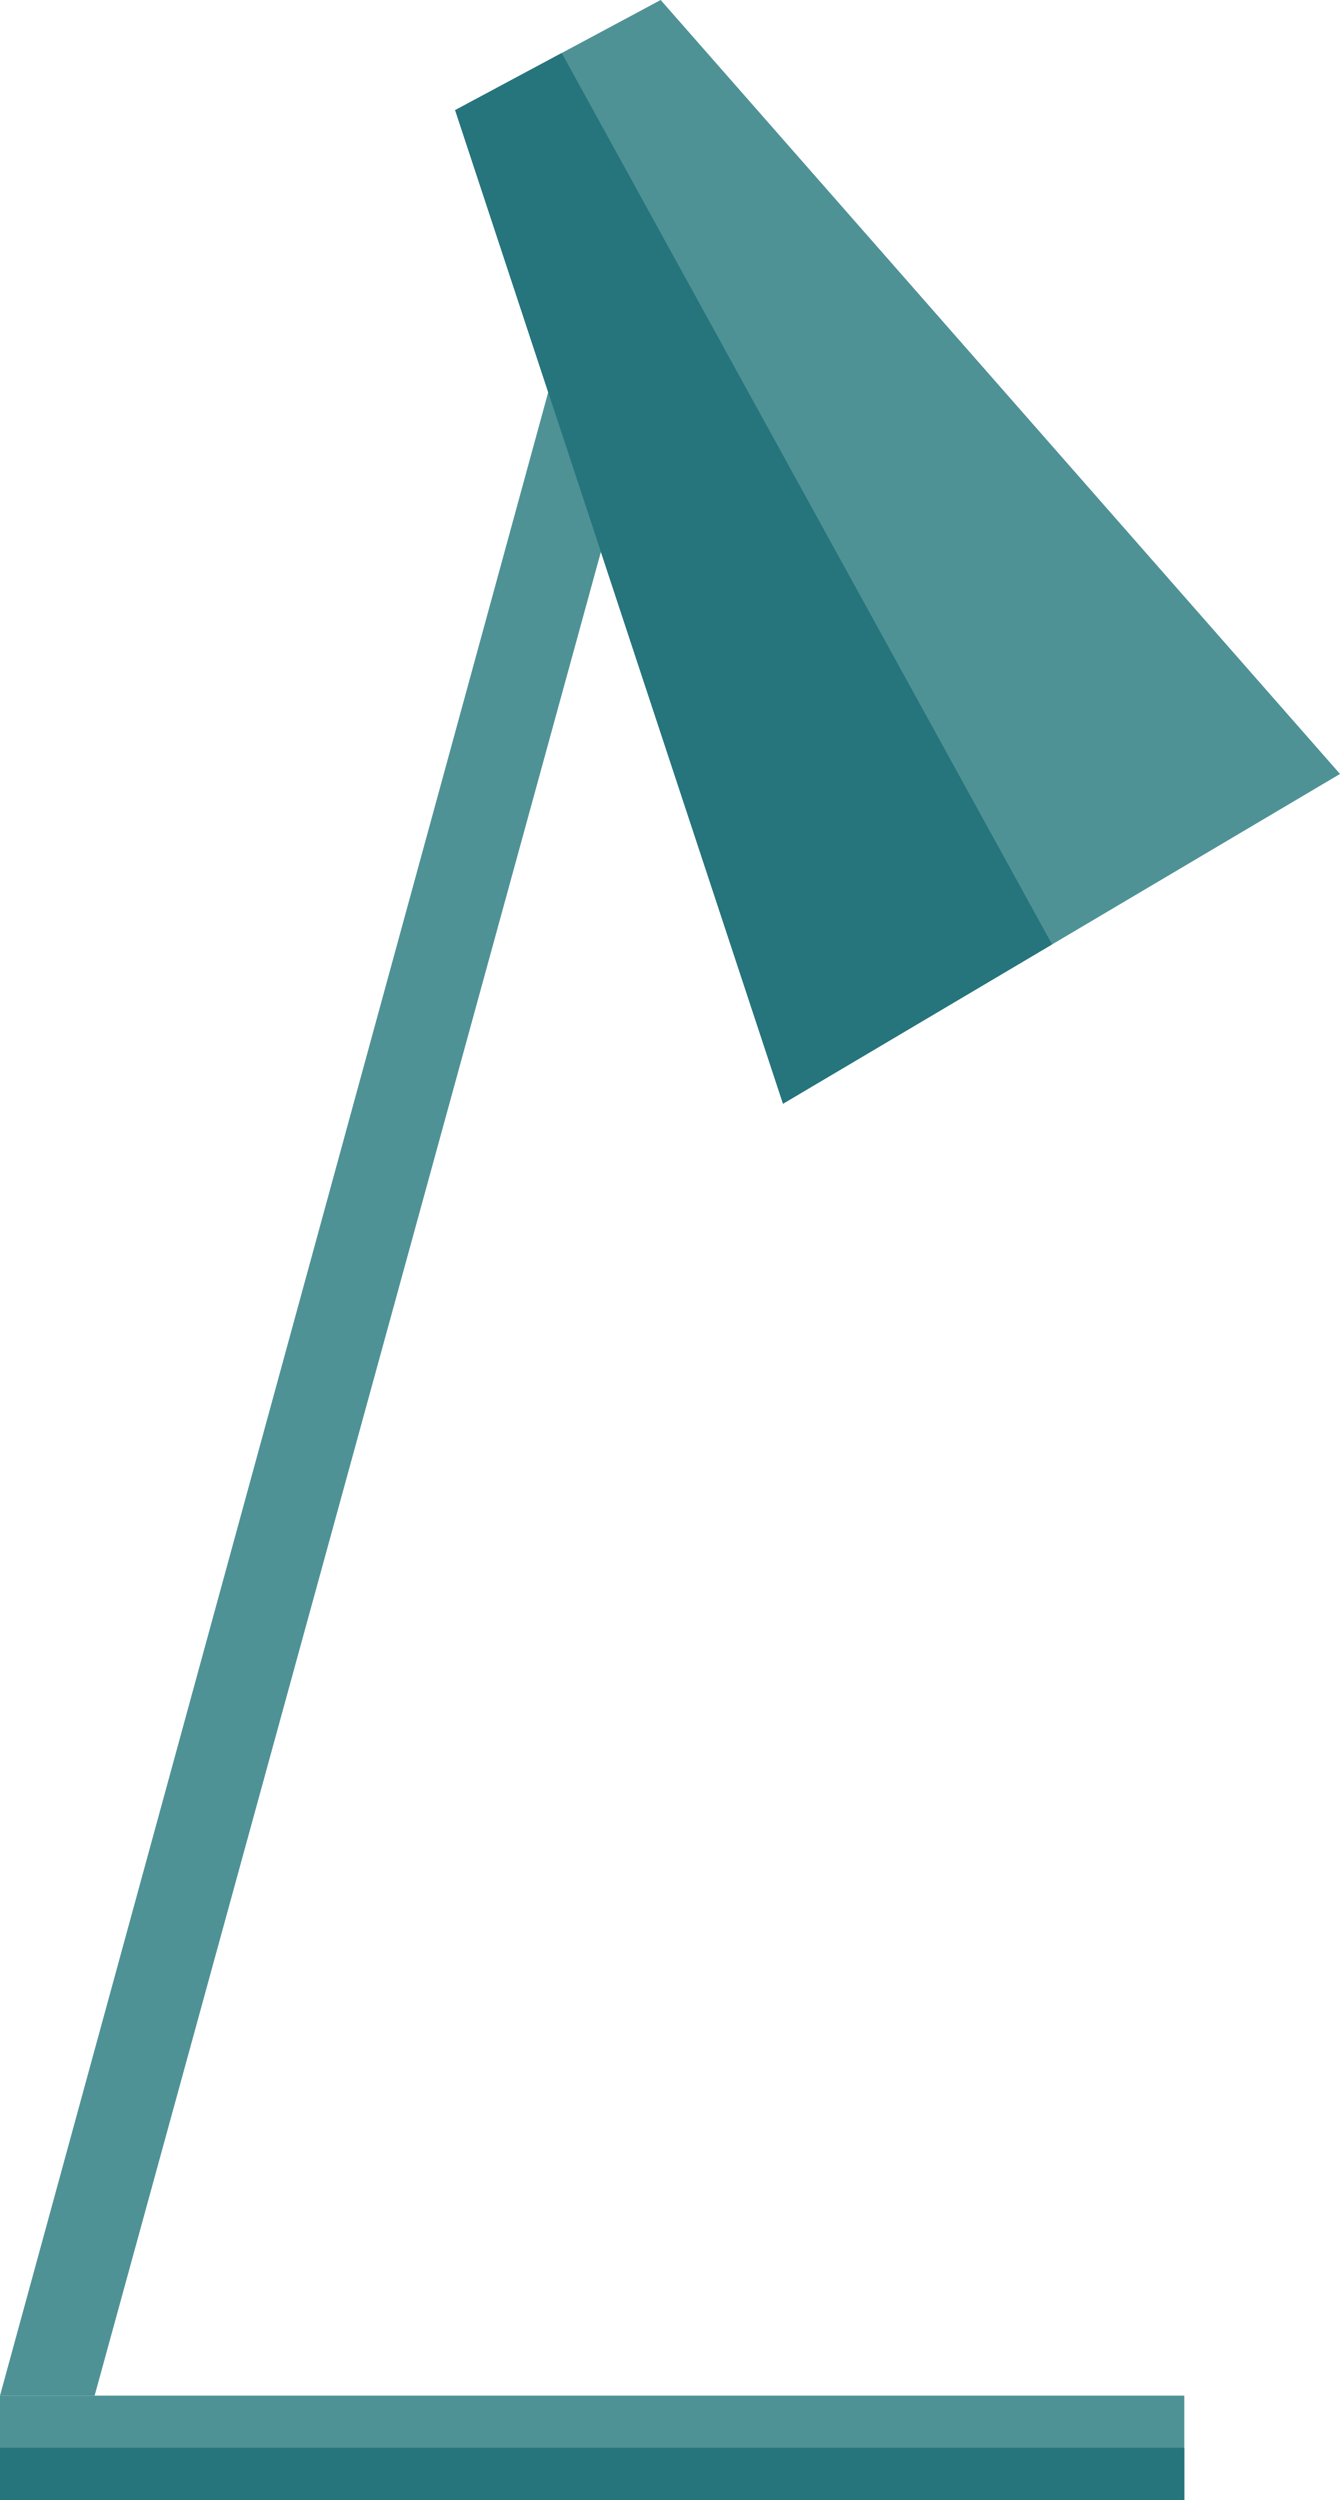 <?xml version="1.0" encoding="utf-8"?>
<!-- Generator: Adobe Illustrator 16.0.0, SVG Export Plug-In . SVG Version: 6.00 Build 0)  -->
<!DOCTYPE svg PUBLIC "-//W3C//DTD SVG 1.1//EN" "http://www.w3.org/Graphics/SVG/1.1/DTD/svg11.dtd">
<svg version="1.1" id="Layer_1" xmlns="http://www.w3.org/2000/svg" xmlns:xlink="http://www.w3.org/1999/xlink" x="0px" y="0px"
	 width="34.227px" height="63.854px" viewBox="0 0 34.227 63.854" enable-background="new 0 0 34.227 63.854" xml:space="preserve">
<rect y="61.188" fill="#4E9296" width="30.25" height="2.666"/>
<polygon fill="#4E9296" points="2.417,61.188 0,61.188 14.5,8.201 16.25,10.813 "/>
<polygon fill="#4E9296" points="34.227,19.768 20,28.191 11.625,2.813 16.875,0 "/>
<polygon fill="#26747C" points="26.873,24.121 20,28.191 11.625,2.813 14.348,1.354 "/>
<rect y="62.52" fill="#26747C" width="30.25" height="1.334"/>
</svg>
